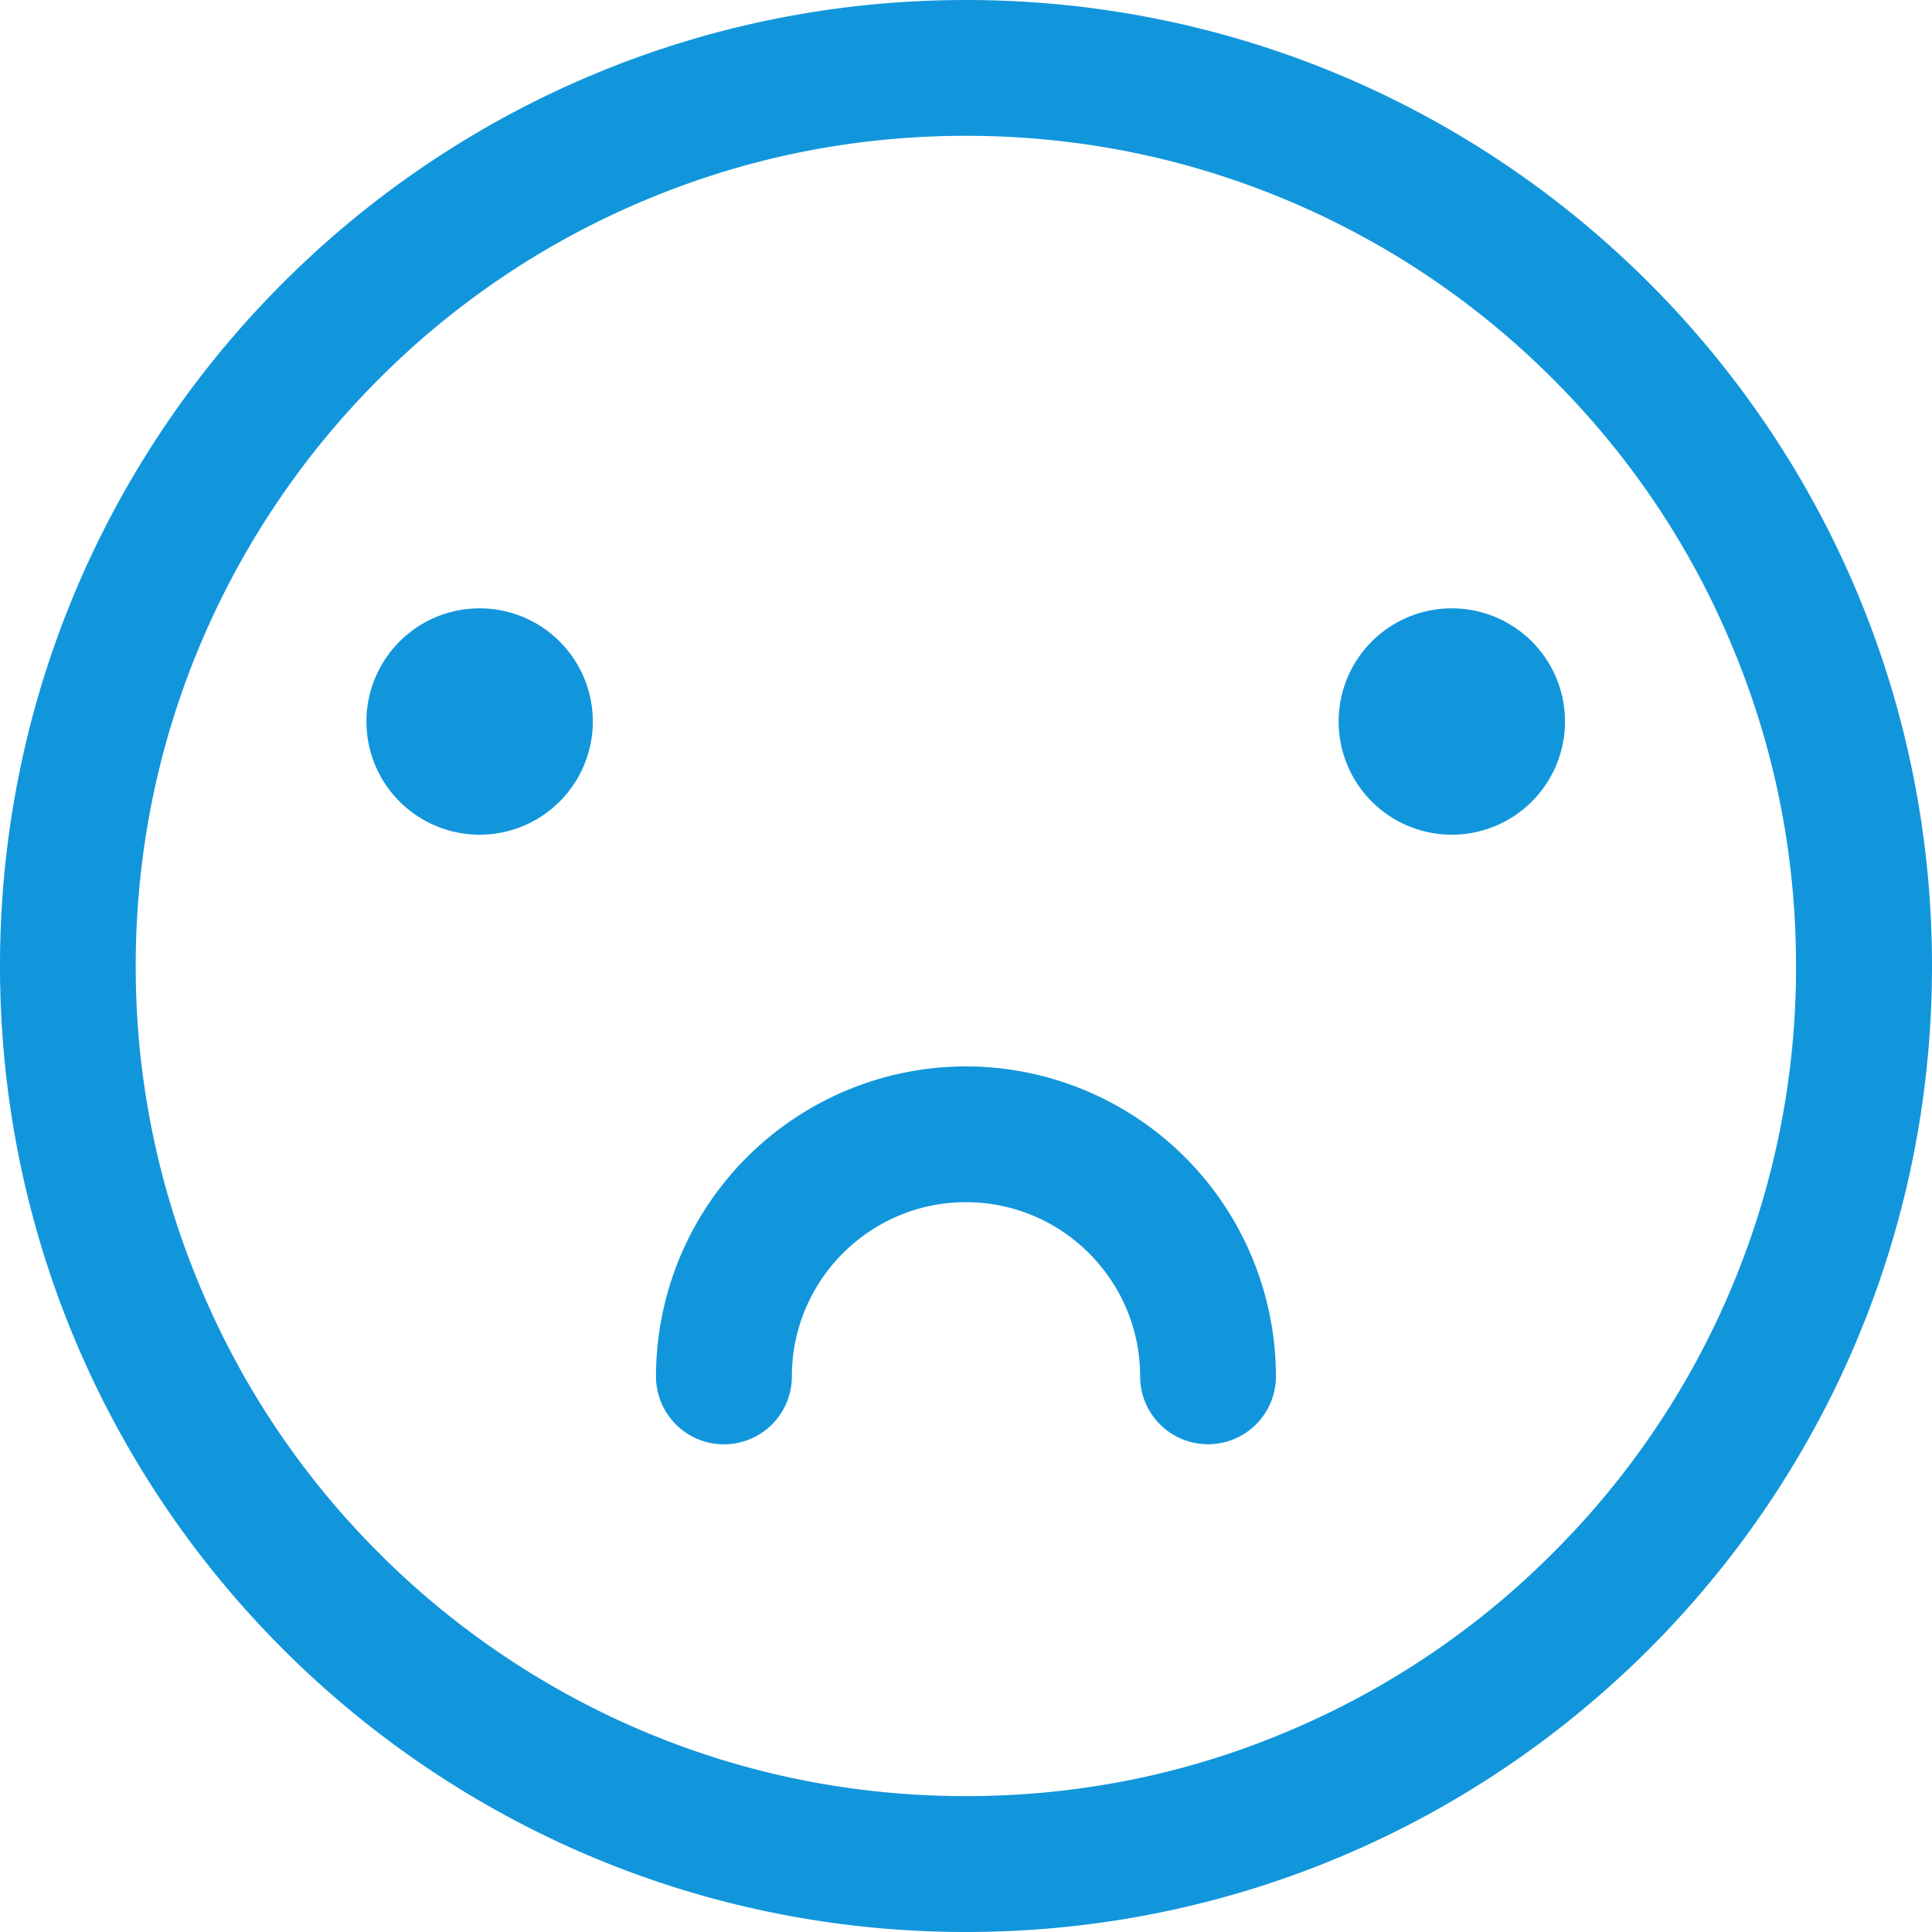 <?xml version="1.0" standalone="no"?><!DOCTYPE svg PUBLIC "-//W3C//DTD SVG 1.1//EN" "http://www.w3.org/Graphics/SVG/1.1/DTD/svg11.dtd"><svg t="1512853991254" class="icon" style="" viewBox="0 0 1024 1024" version="1.1" xmlns="http://www.w3.org/2000/svg" p-id="4632" xmlns:xlink="http://www.w3.org/1999/xlink" width="64" height="64"><defs><style type="text/css"></style></defs><path d="M512 0C229.205 0 0 229.205 0 512s229.205 512 512 512 512-229.205 512-512S794.795 0 512 0z m311.083 823.083a437.717 437.717 0 0 1-139.861 94.293c-54.187 23.04-111.787 34.603-171.221 34.603-59.392 0-116.992-11.563-171.221-34.475a440.448 440.448 0 0 1-139.861-94.293 437.717 437.717 0 0 1-94.293-139.947A436.608 436.608 0 0 1 71.936 512c0-59.392 11.605-116.992 34.56-171.221a440.448 440.448 0 0 1 94.293-139.861 437.717 437.717 0 0 1 139.861-94.293c54.315-23.04 111.915-34.645 171.307-34.645 59.392 0 116.992 11.605 171.221 34.56 52.395 22.187 99.413 53.845 139.861 94.293 40.405 40.363 72.235 87.467 94.293 139.861 23.04 54.315 34.603 111.915 34.603 171.307a437.461 437.461 0 0 1-128.853 311.083z m-182.784-57.6a35.968 35.968 0 0 1-36.011-35.968c0-50.901-41.387-92.331-92.288-92.331-50.901 0-92.288 41.387-92.288 92.331a35.968 35.968 0 1 1-72.021 0A164.48 164.48 0 0 1 512 565.205a164.48 164.48 0 0 1 164.267 164.267 35.968 35.968 0 0 1-35.968 36.011zM194.219 382.421a59.989 59.989 0 1 1 119.979 0 59.989 59.989 0 0 1-119.979 0z m515.285 0a59.989 59.989 0 1 1 119.979 0 59.989 59.989 0 0 1-119.979 0z" fill="#1296db" p-id="4633"></path></svg>